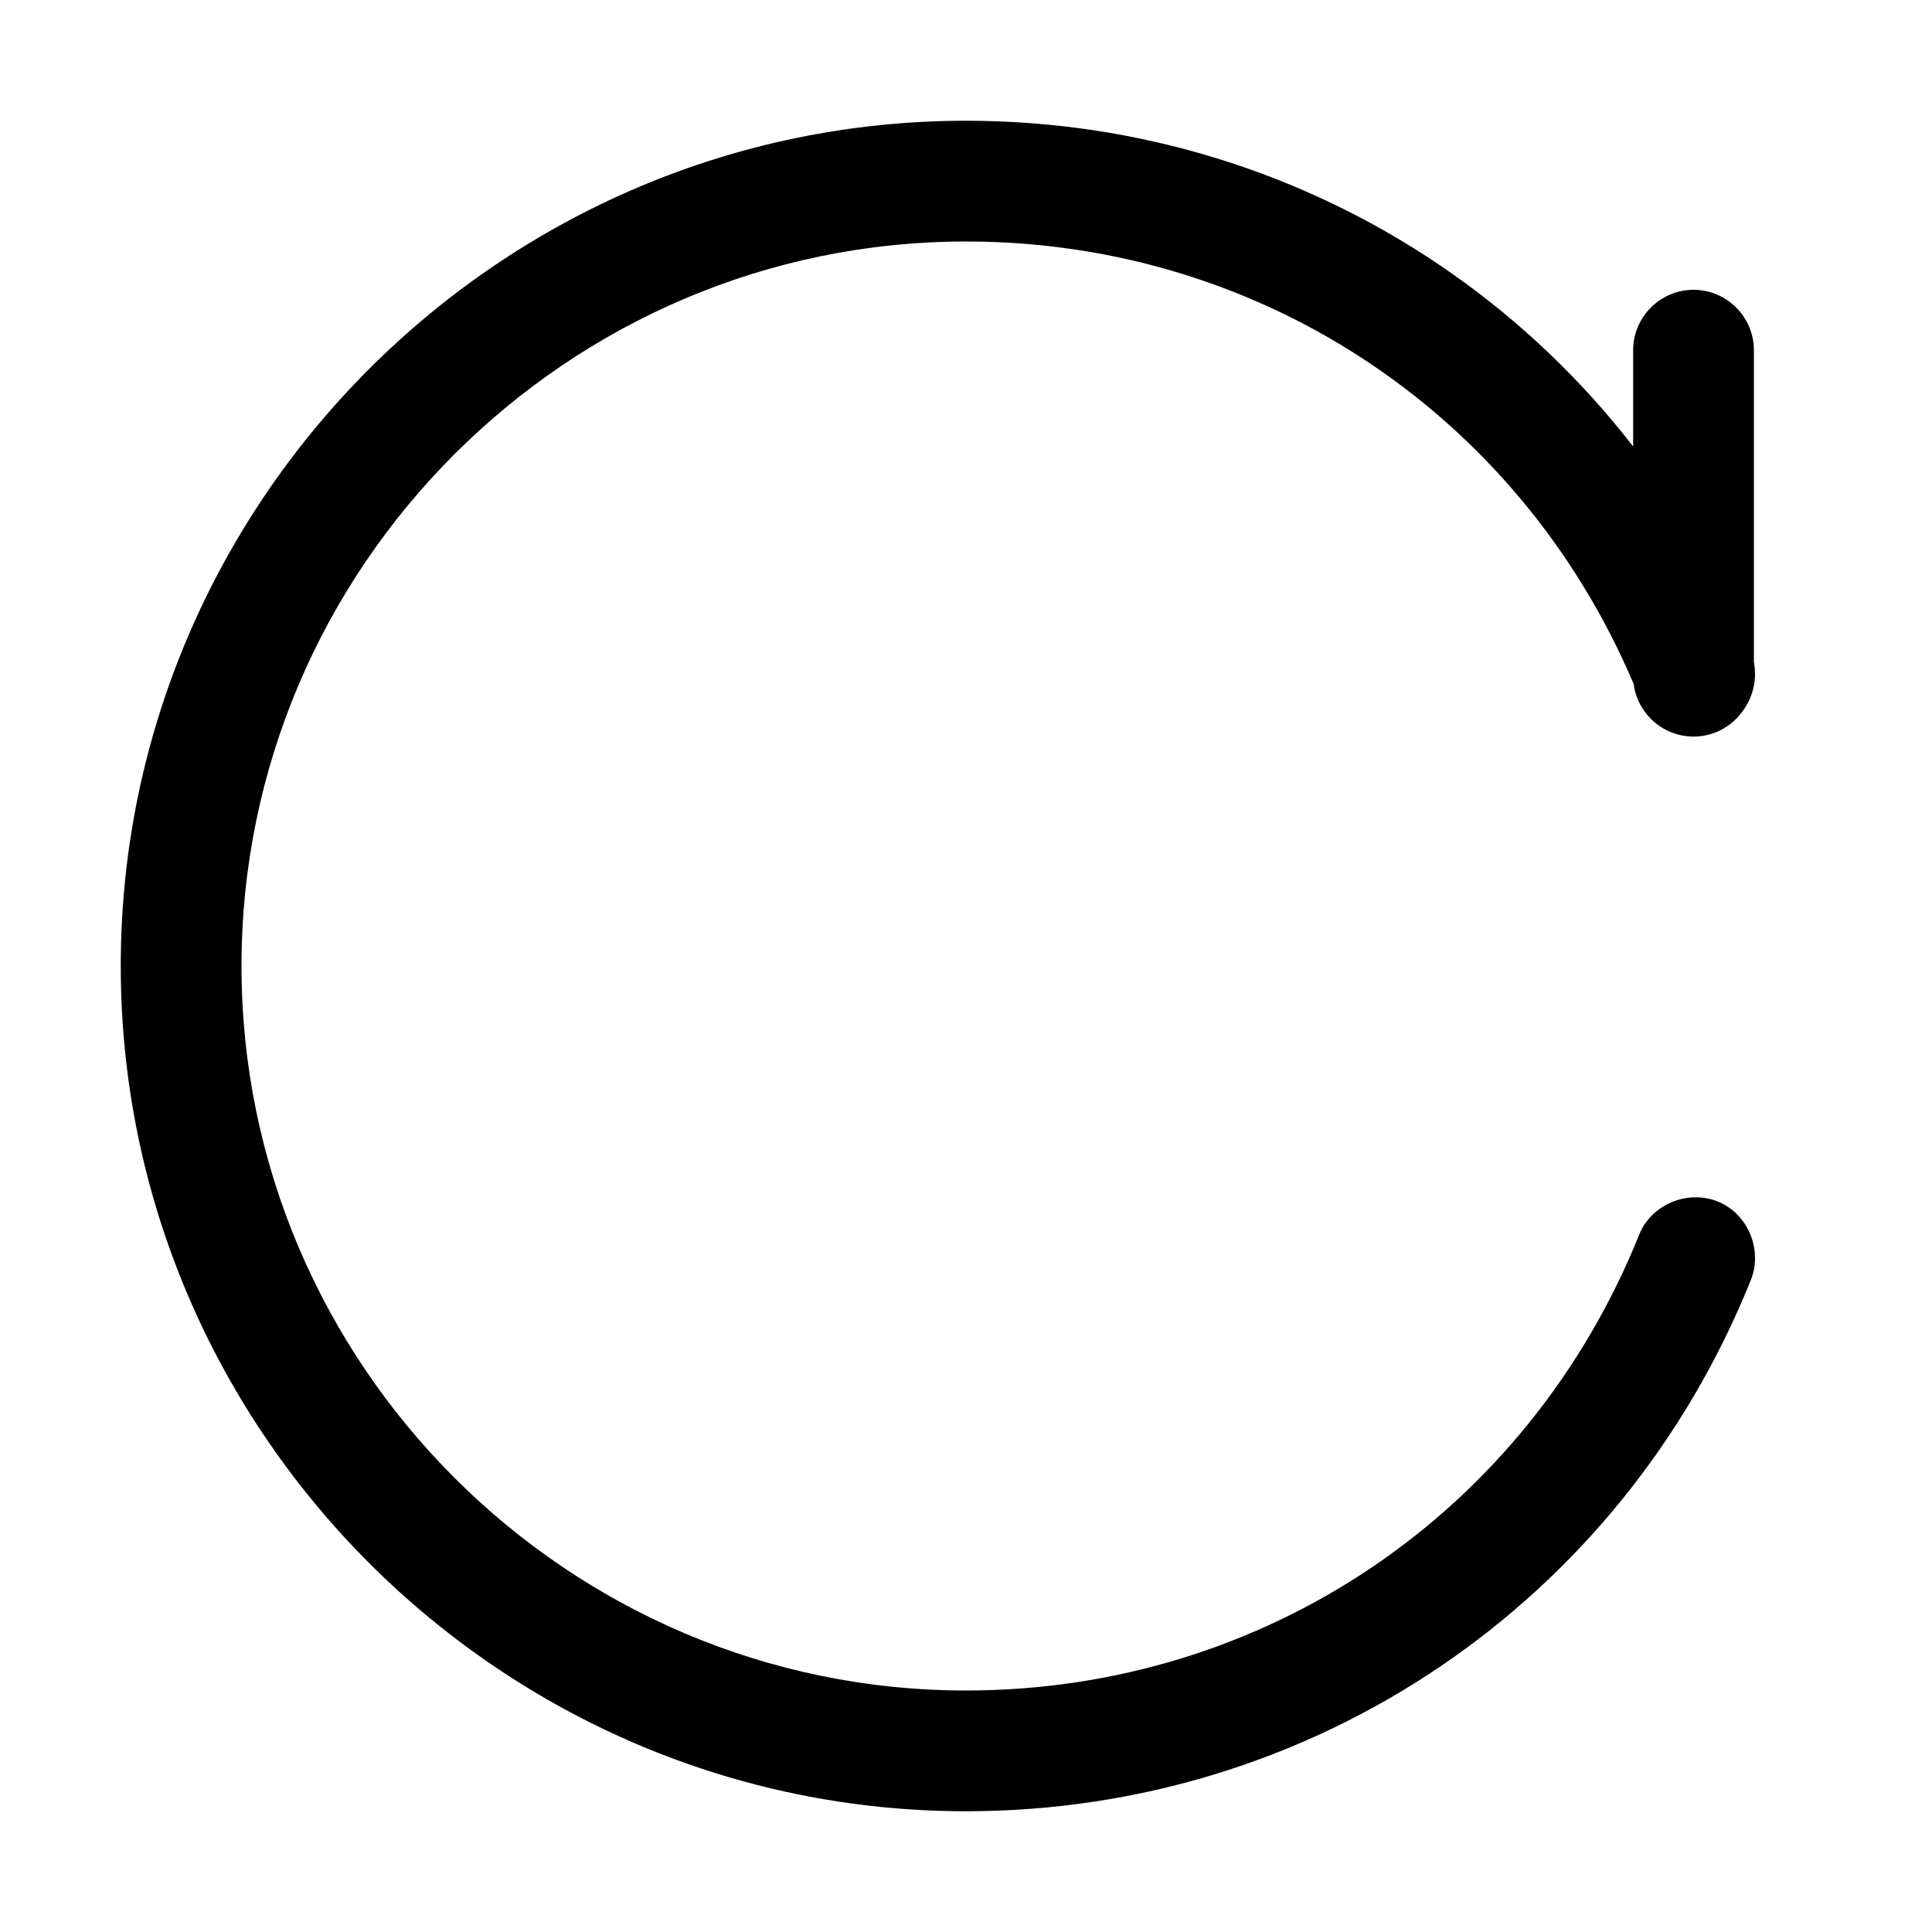 <svg t="1610593631246" class="icon" viewBox="0 0 1024 1024" version="1.1" xmlns="http://www.w3.org/2000/svg" p-id="2577" width="16" height="16"><path d="M897.6 390.4c-17.6 0-32-14.4-32-32V185.6c0-17.6 14.4-32 32-32s32 14.4 32 32v172.8c0 17.6-14.4 32-32 32zM512 960C265.6 960 64 758.4 64 512S265.6 64 512 64c184 0 347.2 110.4 416 281.6 6.4 16-1.6 35.2-17.6 41.6-16 6.4-35.2-1.6-41.6-17.6C809.6 222.4 670.4 128 512 128c-211.2 0-384 172.8-384 384s172.8 384 384 384c158.4 0 297.6-94.4 356.8-241.6 6.4-16 25.6-24 41.6-17.6 16 6.4 24 25.6 17.6 41.6C859.2 849.6 696 960 512 960z" p-id="2578"></path></svg>